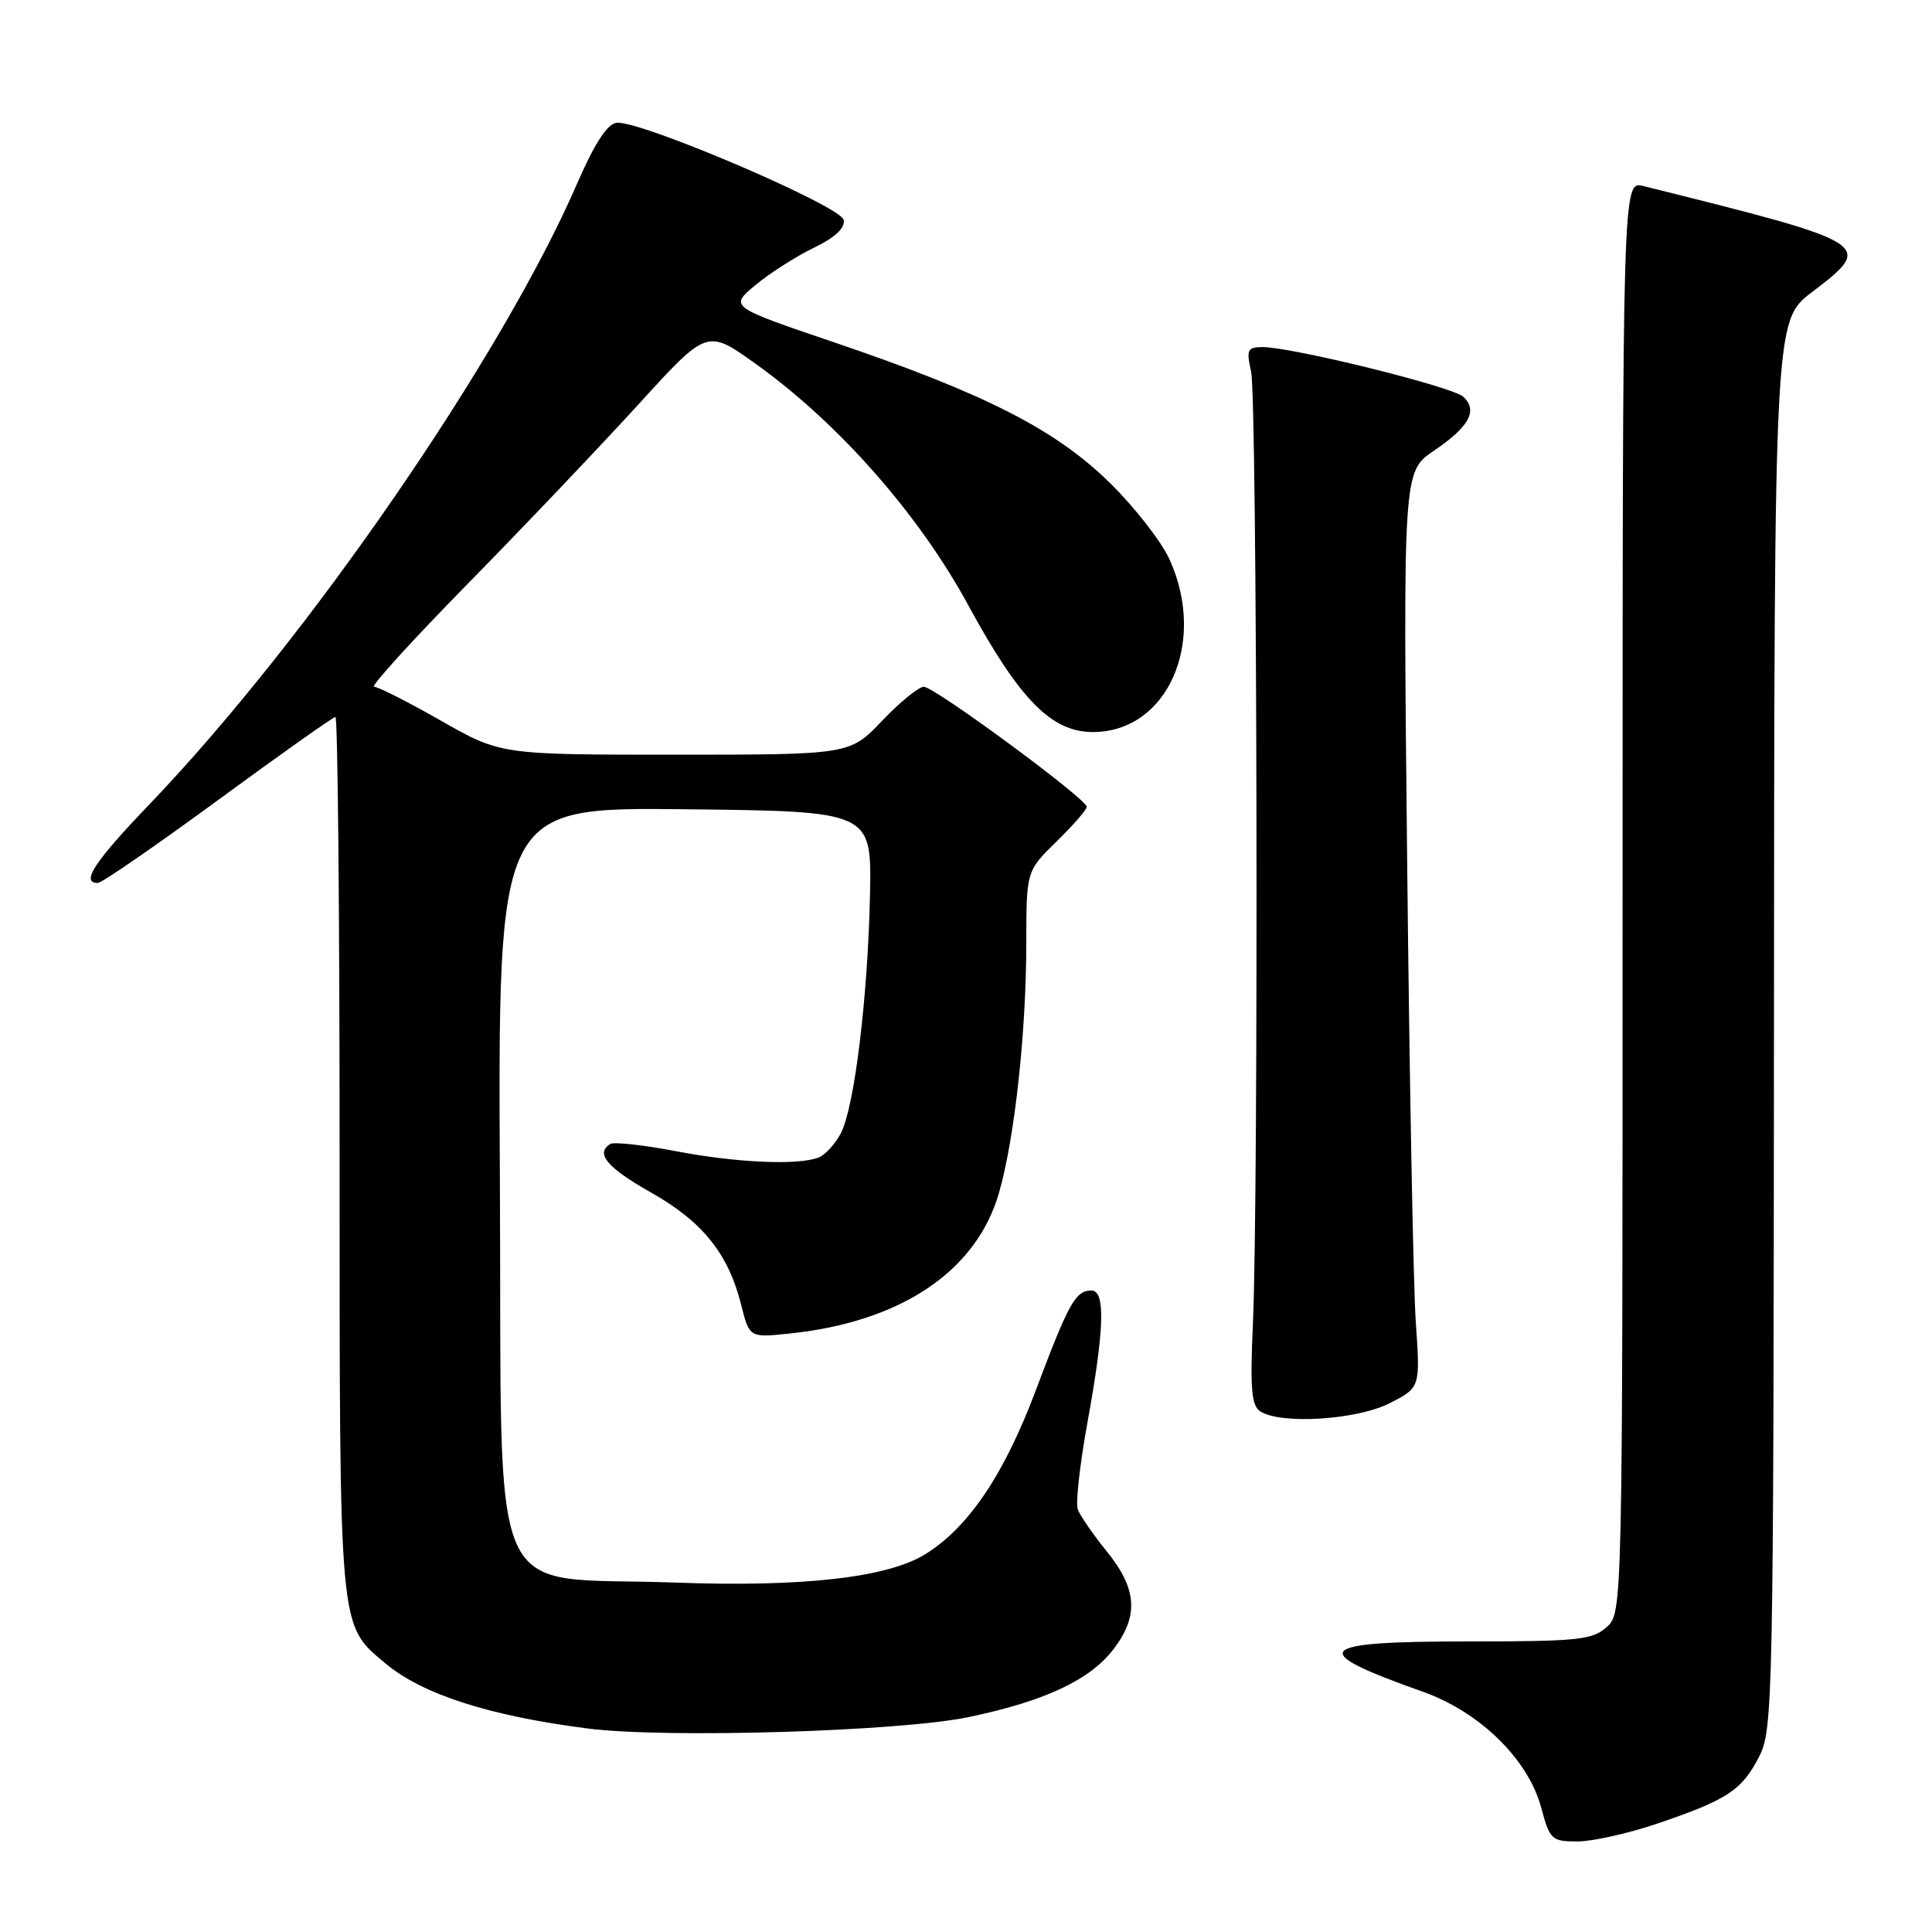 <?xml version="1.0" encoding="UTF-8" standalone="no"?>
<!DOCTYPE svg PUBLIC "-//W3C//DTD SVG 1.1//EN" "http://www.w3.org/Graphics/SVG/1.1/DTD/svg11.dtd" >
<svg xmlns="http://www.w3.org/2000/svg" xmlns:xlink="http://www.w3.org/1999/xlink" version="1.1" viewBox="0 0 256 256">
 <g >
 <path fill="currentColor"
d=" M 219.65 241.62 C 228.86 238.49 230.80 237.22 233.08 232.79 C 234.93 229.21 235.00 225.71 235.06 135.79 C 235.11 42.50 235.11 42.50 240.12 38.69 C 248.42 32.36 248.26 32.25 217.75 24.65 C 215.00 23.96 215.00 23.96 215.00 118.83 C 215.00 213.69 215.00 213.69 212.89 215.60 C 210.99 217.30 209.10 217.50 194.40 217.50 C 174.10 217.50 173.05 218.68 188.50 224.15 C 196.08 226.83 202.50 233.12 204.22 239.53 C 205.36 243.78 205.59 244.00 209.03 244.00 C 211.02 244.00 215.80 242.93 219.65 241.62 Z  M 128.42 227.51 C 138.47 225.40 144.44 222.60 147.55 218.52 C 150.92 214.11 150.67 210.54 146.68 205.60 C 144.85 203.35 143.11 200.82 142.81 200.00 C 142.51 199.18 143.09 194.00 144.09 188.50 C 146.34 176.14 146.50 171.00 144.62 171.00 C 142.52 171.00 141.61 172.63 137.27 184.17 C 133.05 195.40 128.34 202.39 122.59 205.95 C 117.57 209.05 106.32 210.32 89.50 209.70 C 64.03 208.77 66.54 214.48 66.24 156.73 C 65.98 106.97 65.98 106.97 90.74 107.23 C 115.50 107.50 115.50 107.50 115.28 118.50 C 115.00 132.07 113.23 146.63 111.43 150.13 C 110.68 151.57 109.35 153.04 108.46 153.38 C 105.70 154.44 97.53 154.07 89.46 152.52 C 85.21 151.71 81.34 151.29 80.87 151.58 C 78.85 152.83 80.42 154.71 86.24 158.00 C 93.08 161.86 96.50 166.11 98.19 172.83 C 99.30 177.25 99.30 177.25 104.55 176.71 C 119.39 175.18 129.41 168.44 132.39 158.00 C 134.46 150.74 135.98 136.78 135.99 124.95 C 136.00 115.41 136.00 115.41 140.00 111.50 C 142.20 109.35 144.00 107.28 144.00 106.91 C 144.00 105.86 123.82 91.00 122.41 91.00 C 121.73 91.00 119.25 93.03 116.89 95.50 C 112.60 100.00 112.60 100.00 89.47 100.00 C 66.34 100.00 66.34 100.00 58.44 95.50 C 54.10 93.03 50.11 91.00 49.57 91.00 C 49.03 91.00 54.66 84.81 62.08 77.25 C 69.50 69.69 79.64 59.02 84.63 53.55 C 93.69 43.60 93.69 43.60 100.09 48.18 C 111.08 56.03 121.76 68.14 128.31 80.21 C 135.11 92.72 139.32 97.00 144.81 97.00 C 154.68 97.00 159.96 85.13 154.98 74.15 C 153.90 71.76 150.31 67.16 147.01 63.93 C 139.81 56.89 130.52 52.15 110.58 45.38 C 96.65 40.65 96.65 40.65 100.08 37.79 C 101.96 36.22 105.44 34.00 107.80 32.85 C 110.66 31.47 112.00 30.22 111.79 29.14 C 111.44 27.30 84.73 15.88 81.69 16.27 C 80.46 16.42 78.77 19.04 76.49 24.28 C 66.47 47.38 40.70 84.78 19.77 106.61 C 12.51 114.18 10.66 117.00 12.96 117.00 C 13.48 117.00 20.66 112.05 28.91 106.00 C 37.16 99.95 44.15 95.00 44.45 95.00 C 44.75 95.00 45.00 121.11 45.00 153.03 C 45.00 216.71 44.86 215.18 51.06 220.40 C 55.94 224.50 64.84 227.37 77.91 229.04 C 88.29 230.36 119.29 229.43 128.42 227.51 Z  M 184.14 185.93 C 188.20 183.86 188.20 183.86 187.60 175.18 C 187.27 170.41 186.76 143.10 186.46 114.50 C 185.91 62.50 185.91 62.50 189.99 59.73 C 194.69 56.55 195.86 54.39 193.89 52.57 C 192.44 51.23 171.16 45.98 167.28 45.99 C 165.28 46.00 165.13 46.34 165.78 49.25 C 166.58 52.84 166.78 158.13 166.02 175.30 C 165.63 184.11 165.82 186.27 167.02 187.03 C 169.79 188.78 179.81 188.14 184.14 185.93 Z "/>
</g>
</svg>